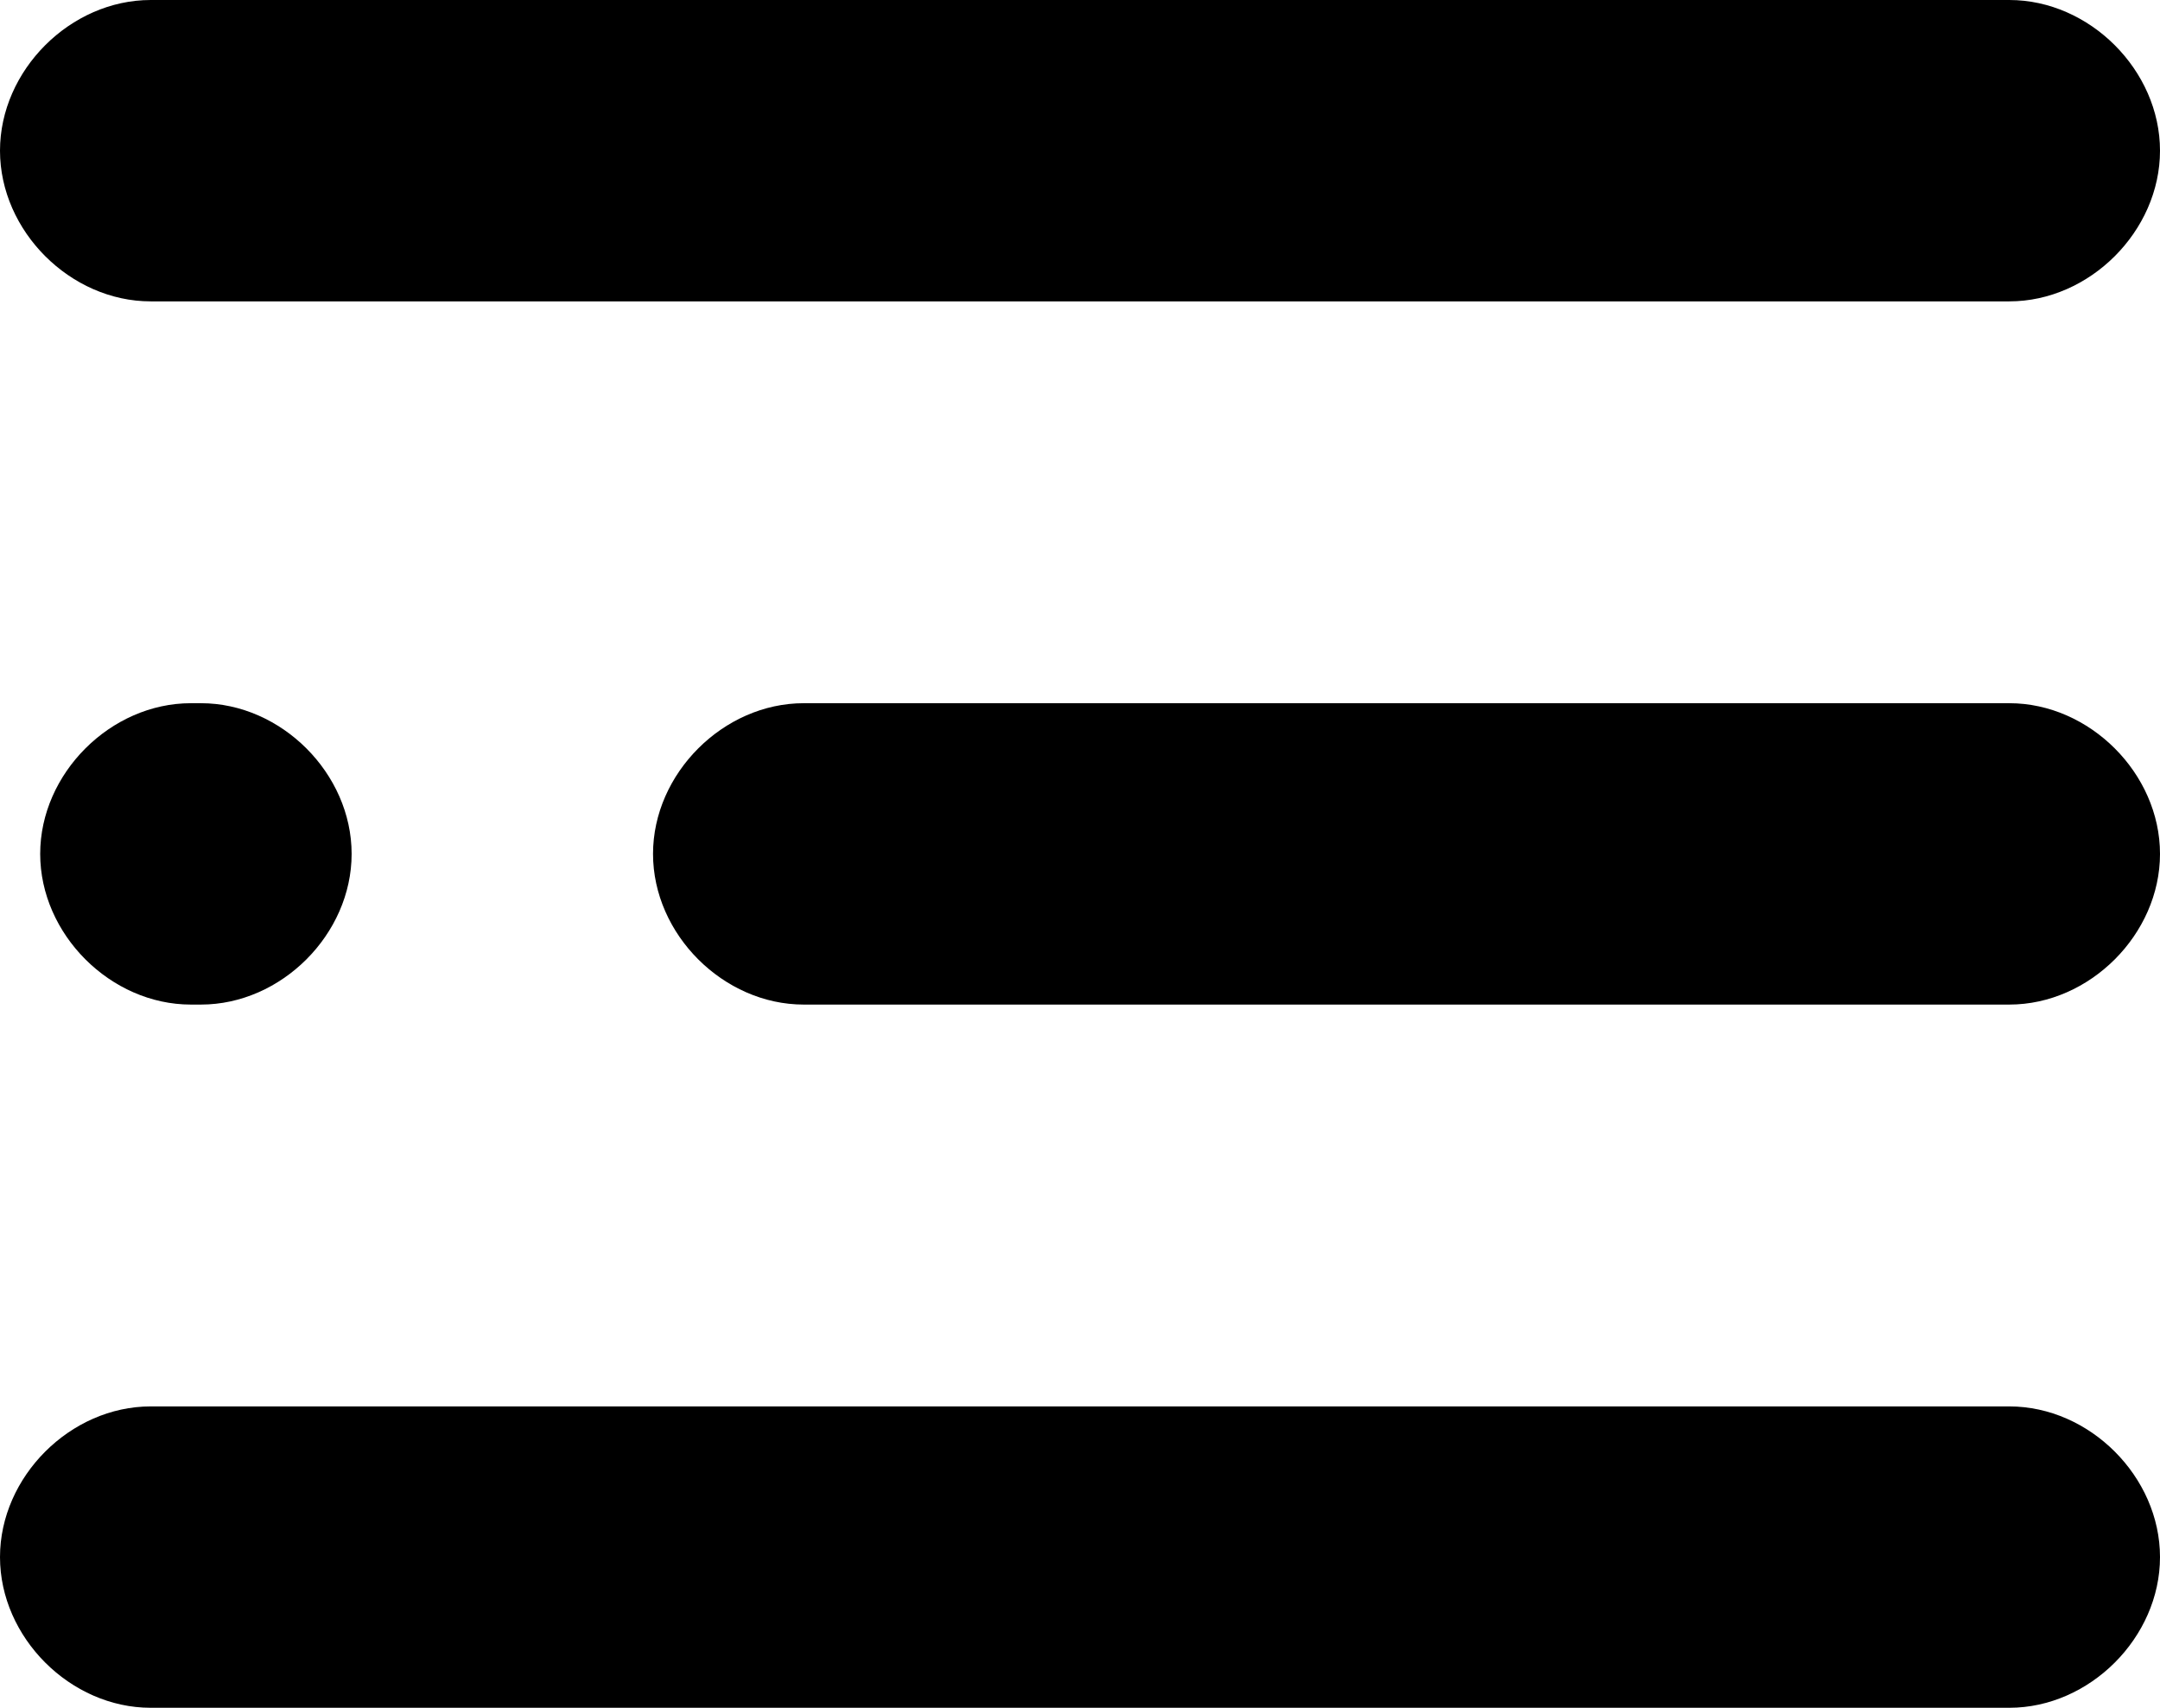 <?xml version="1.0" encoding="utf-8"?>
<!-- Generator: Adobe Illustrator 18.1.0, SVG Export Plug-In . SVG Version: 6.00 Build 0)  -->
<svg version="1.1" id="Layer_1" xmlns="http://www.w3.org/2000/svg" xmlns:xlink="http://www.w3.org/1999/xlink" x="0px" y="0px"
	 viewBox="-238 242 21.5 17" enable-background="new -238 242 21.5 17" xml:space="preserve">
<g id="HamBu_Menu" transform="translate(1.5 1.5)">
	<g id="Path">
		<path d="M-219.5,243.5H-238c-0.8,0-1.5-0.7-1.5-1.5s0.7-1.5,1.5-1.5h18.5c0.8,0,1.5,0.7,1.5,1.5S-218.7,243.5-219.5,243.5z"/>
	</g>
	<g id="Path-2">
		<path d="M-219.5,250.5h-12c-0.8,0-1.5-0.7-1.5-1.5c0-0.8,0.7-1.5,1.5-1.5h12c0.8,0,1.5,0.7,1.5,1.5
			C-218,249.8-218.7,250.5-219.5,250.5z"/>
	</g>
	<g id="Path-3">
		<path d="M-237.5,250.5h-0.1c-0.8,0-1.5-0.7-1.5-1.5c0-0.8,0.7-1.5,1.5-1.5h0.1c0.8,0,1.5,0.7,1.5,1.5
			C-236,249.8-236.7,250.5-237.5,250.5z"/>
	</g>
	<g id="Path-4">
		<path d="M-219.5,257.5H-238c-0.8,0-1.5-0.7-1.5-1.5s0.7-1.5,1.5-1.5h18.5c0.8,0,1.5,0.7,1.5,1.5S-218.7,257.5-219.5,257.5z"/>
	</g>
</g>
</svg>
